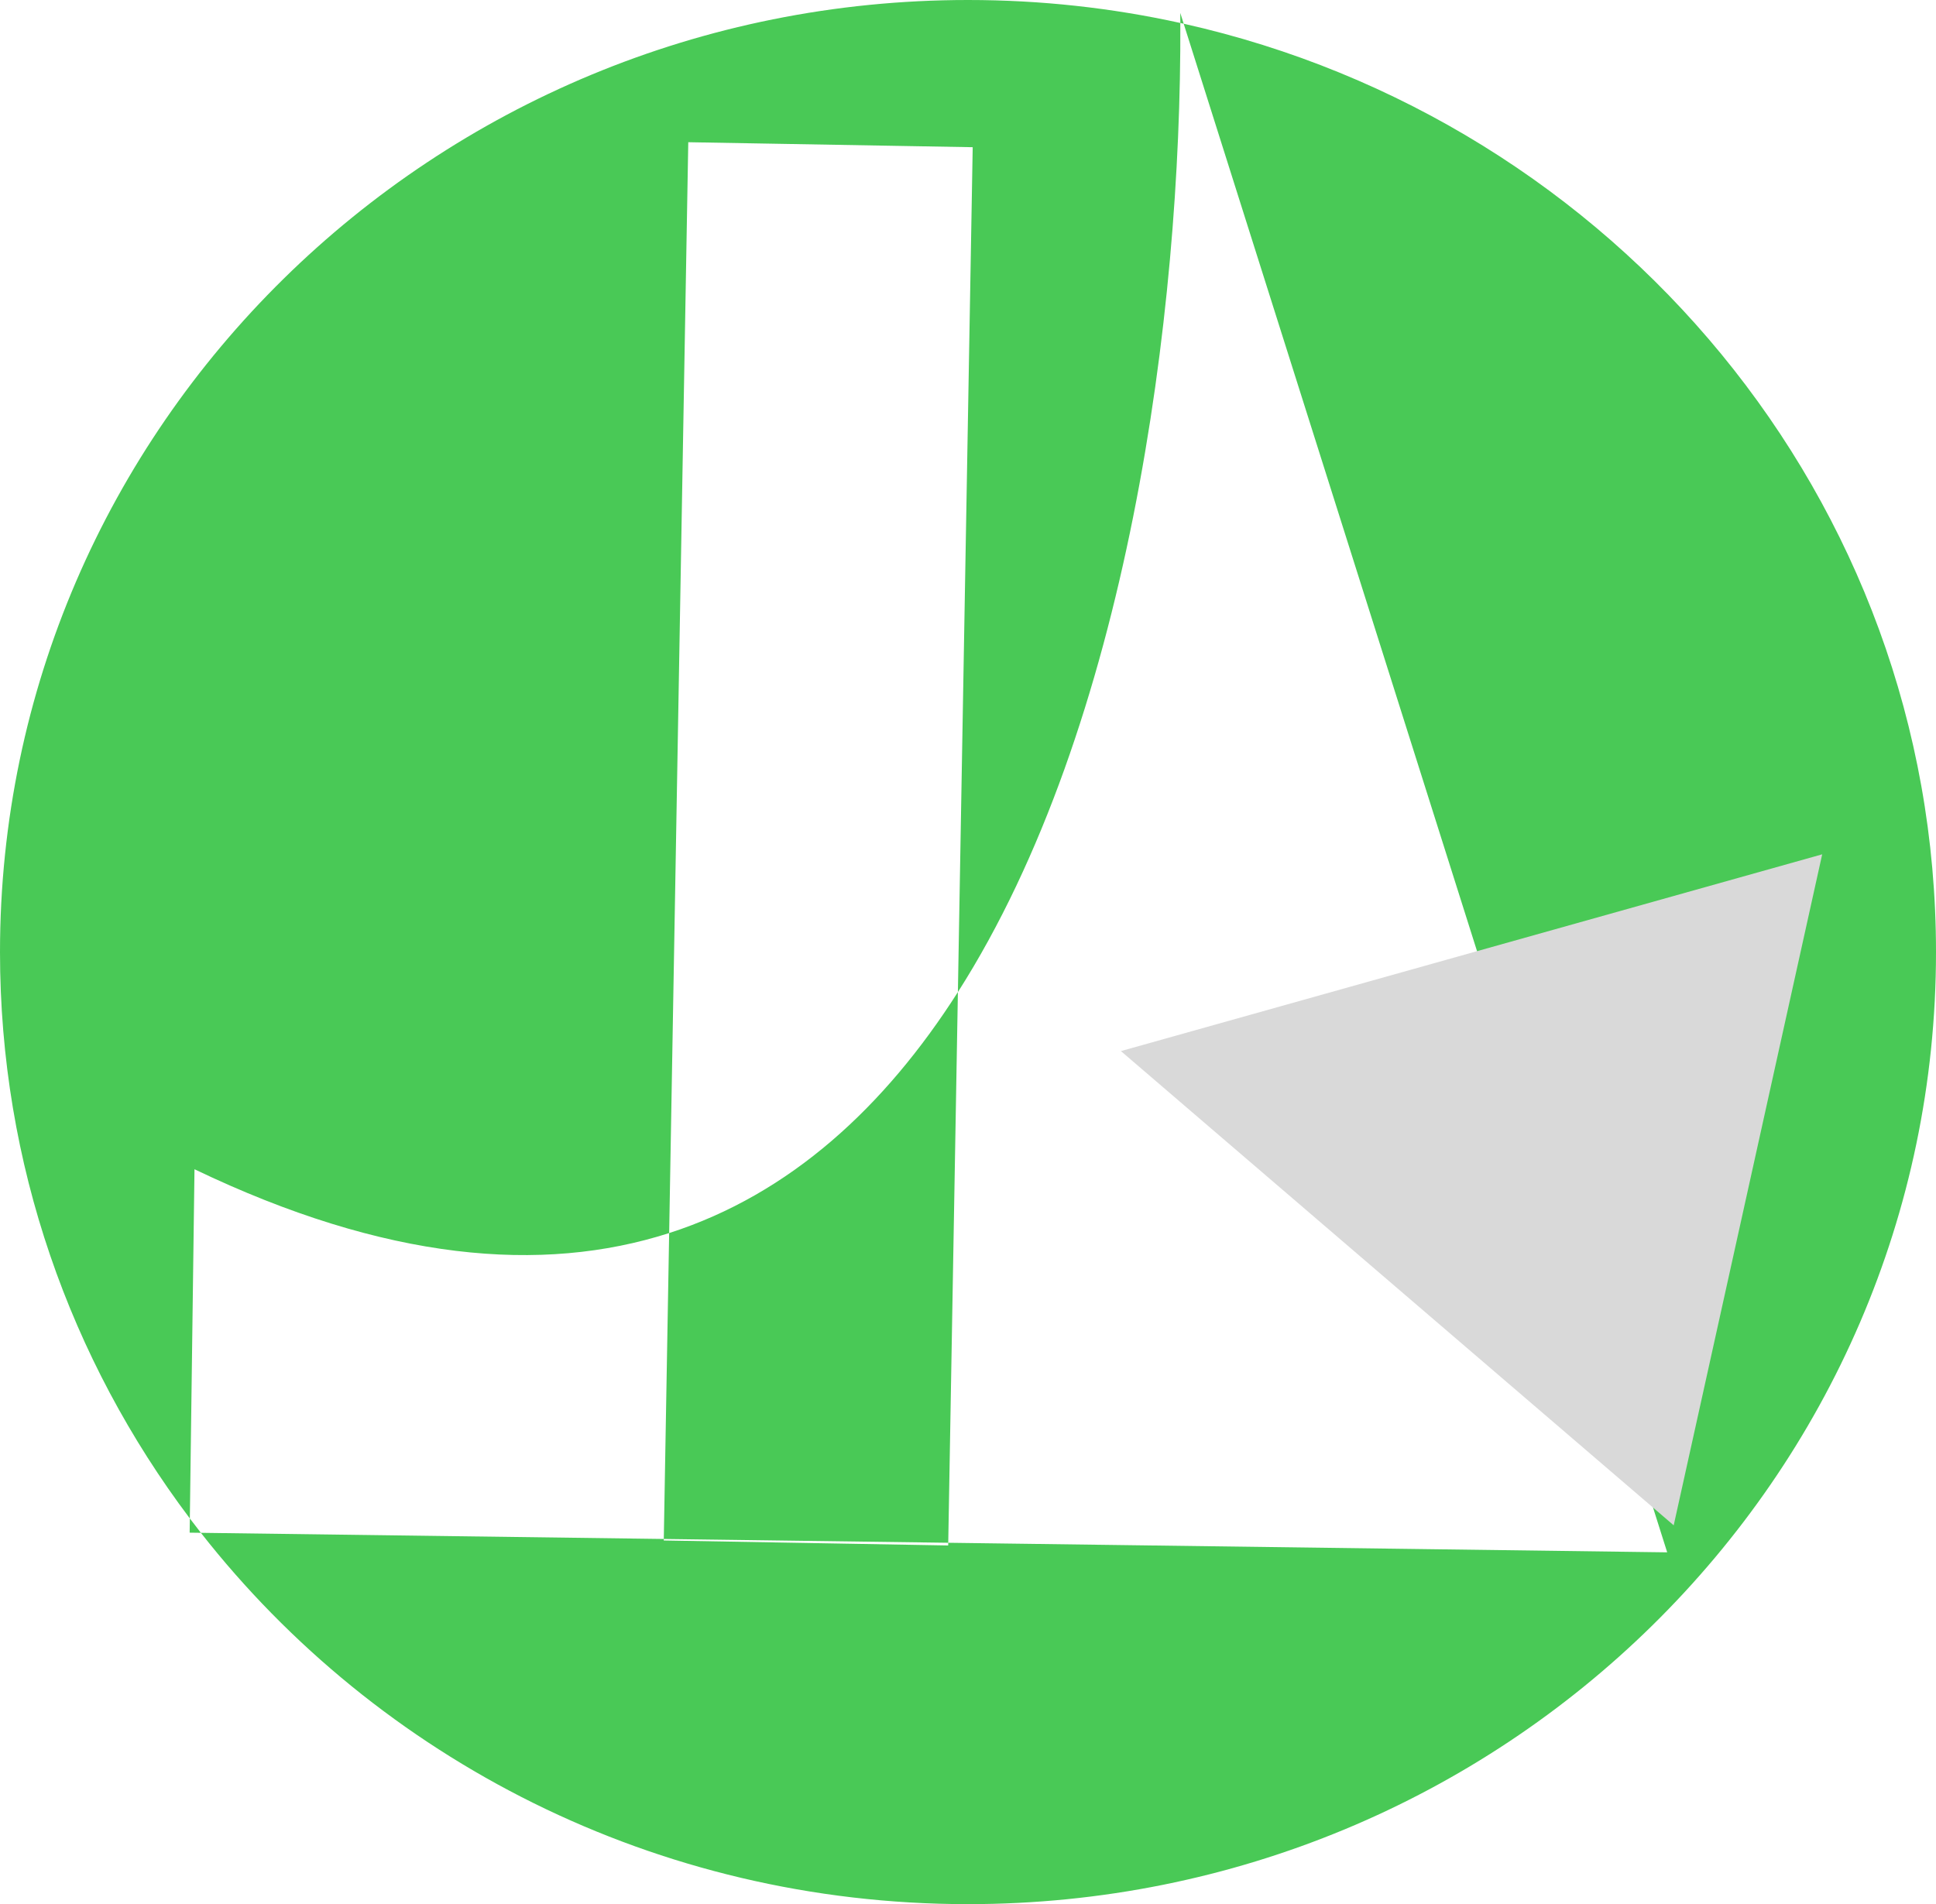 <svg width="245" height="241" viewBox="0 0 245 241" fill="none" xmlns="http://www.w3.org/2000/svg">
<circle cx="45.5" cy="97.5" r="38.5" fill="#D9D9D9"/>
<path fill-rule="evenodd" clip-rule="evenodd" d="M245 120.5C245 187.05 190.155 241 122.5 241C82.974 241 47.82 222.585 25.421 194.002L84.003 194.782L84 194.973L119.994 195.603L120 195.262L210.983 196.474L149.795 3.002C204.311 15.205 245 63.178 245 120.5ZM149.37 2.908C149.512 2.939 149.653 2.971 149.795 3.002L149.363 1.636C149.366 2.058 149.369 2.482 149.37 2.908ZM121.221 125.564L120 195.262L84.003 194.782L84.682 156.064C99.993 151.149 111.968 140.076 121.221 125.564ZM24.024 192.184C24.484 192.795 24.949 193.4 25.421 194.002L24 193.983L24.024 192.184ZM24.024 192.184L24.613 147.987C48.8 159.591 68.584 161.231 84.682 156.064L87.1 18L123.095 18.631L121.221 125.564C142.696 91.885 149.517 39.679 149.37 2.908C140.723 1.004 131.731 0 122.5 0C54.845 0 0 53.95 0 120.5C0 147.351 8.928 172.151 24.024 192.184Z" fill="#49C956"/>
<path d="M141.85 133.032L230.598 108.128L211.806 193.054L141.85 133.032Z" fill="#D9D9D9"/>
</svg>
